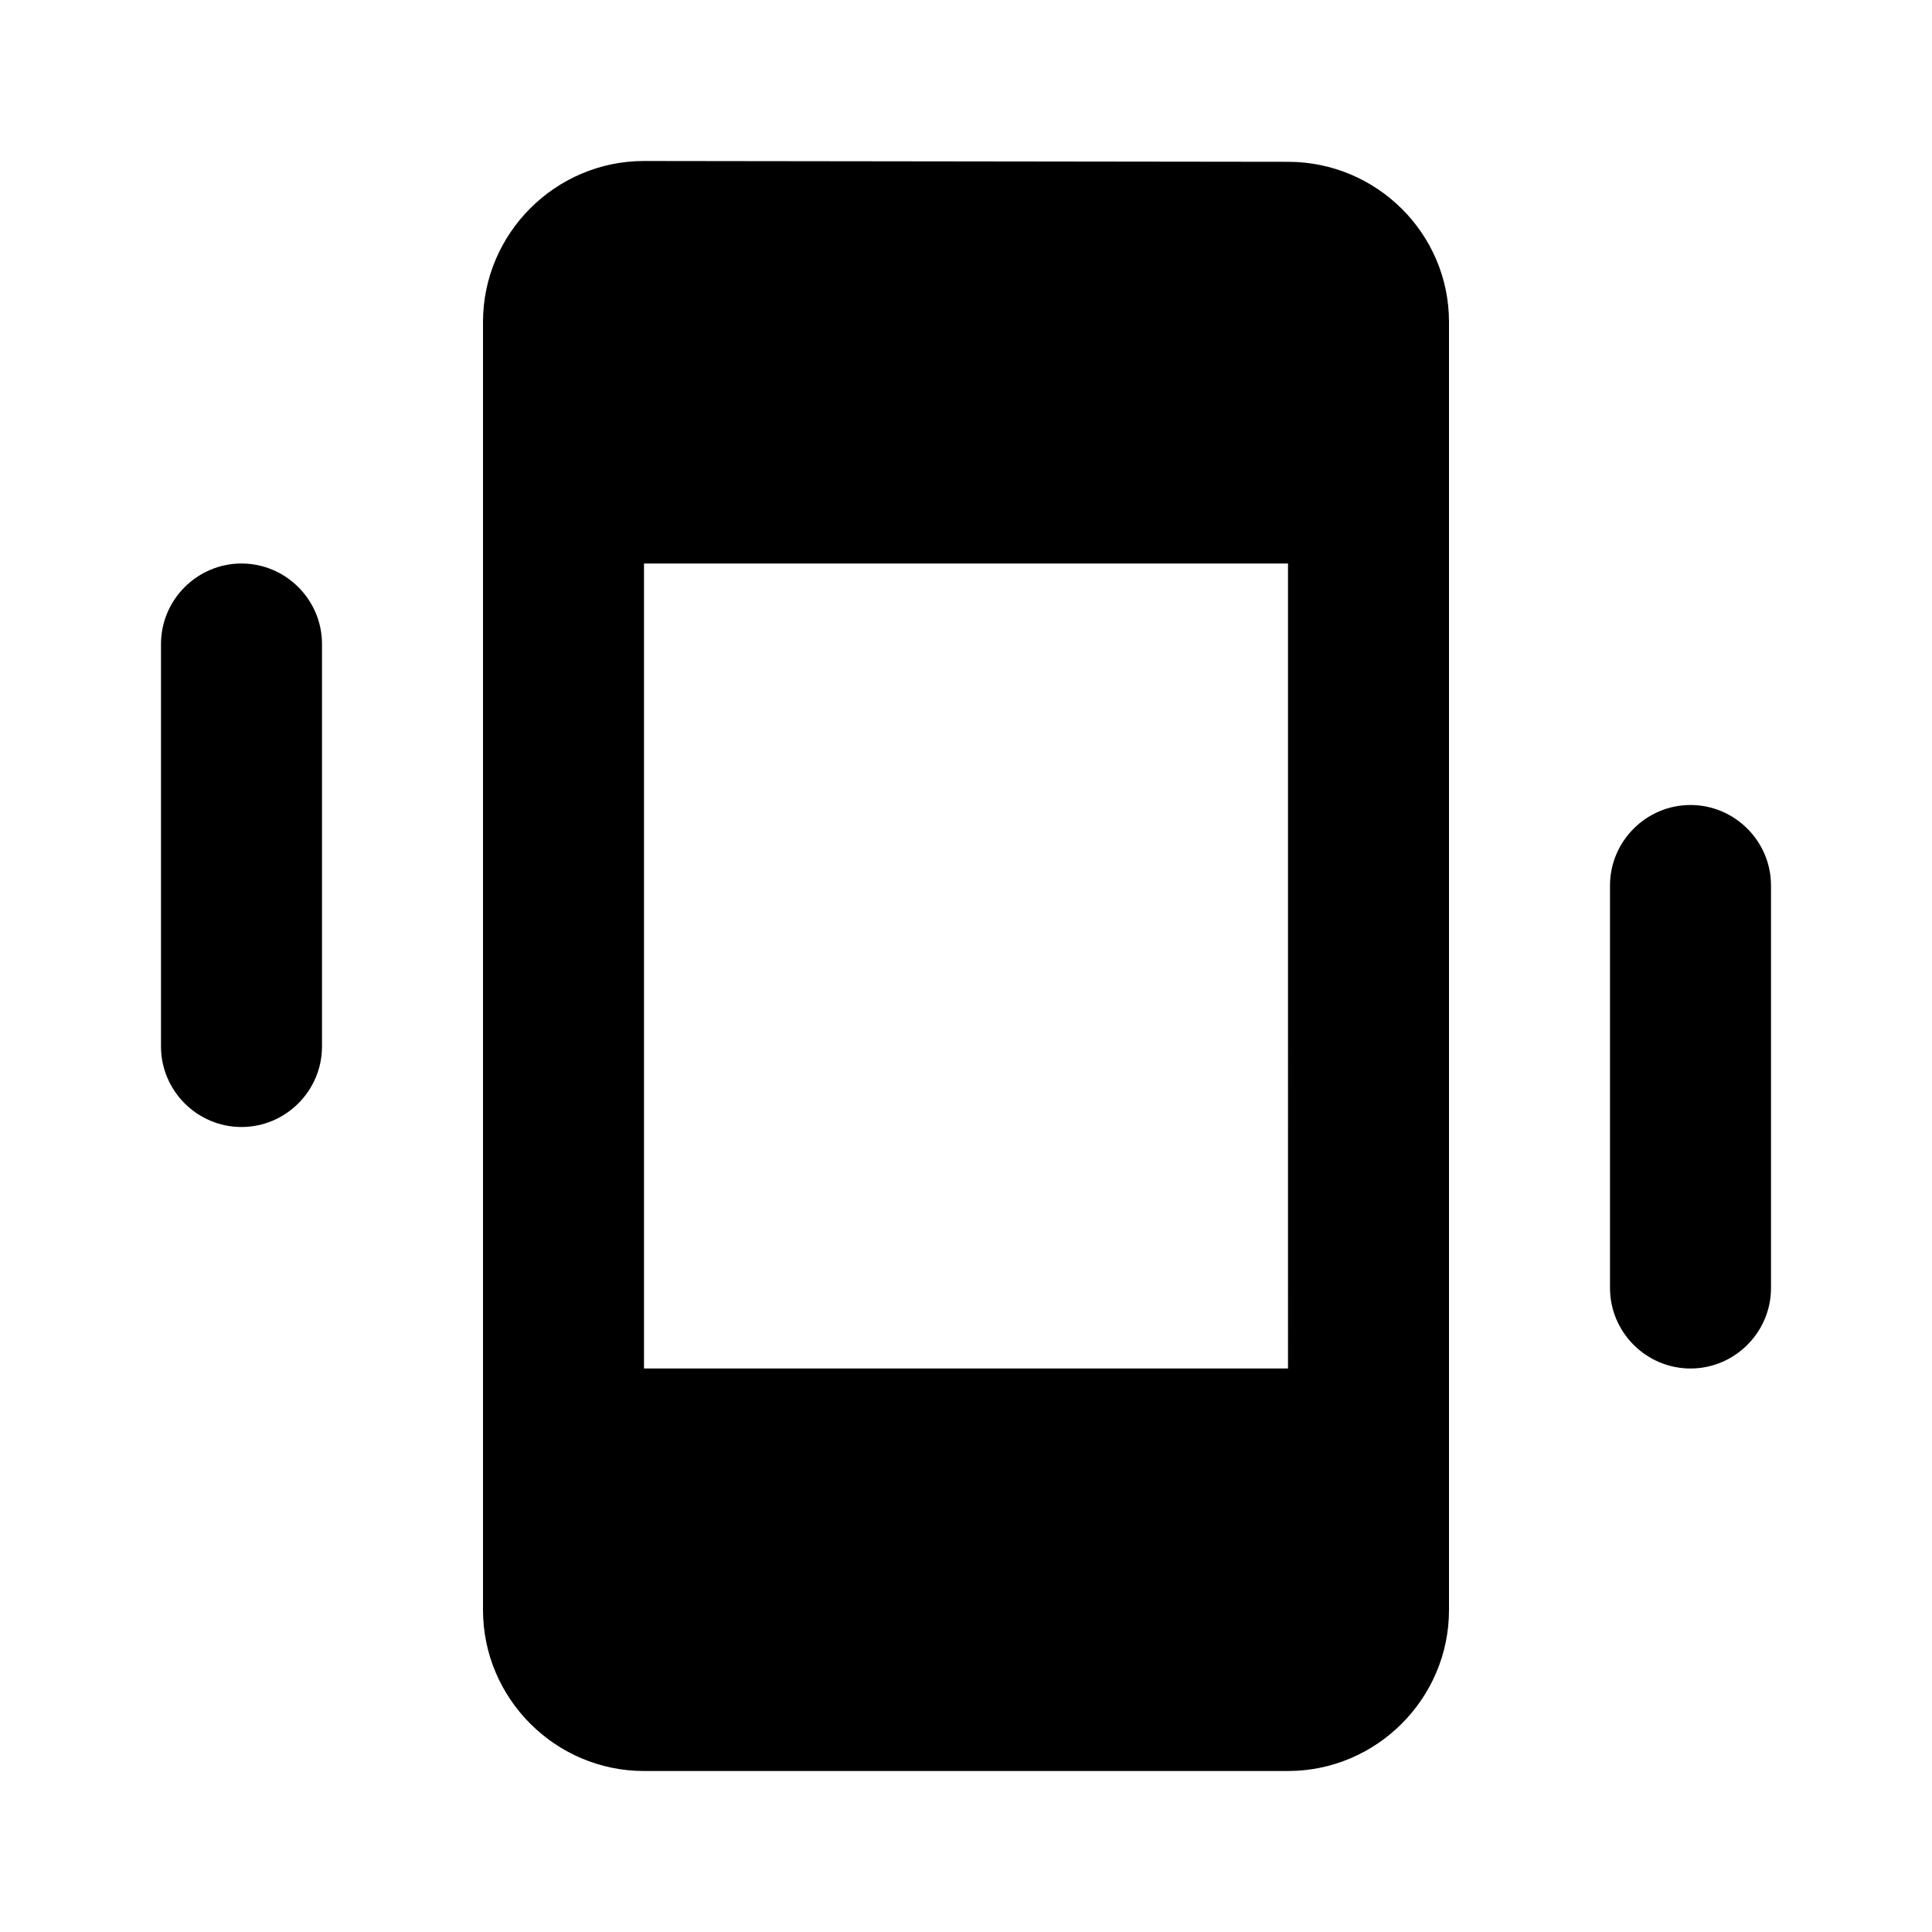 <svg xmlns="http://www.w3.org/2000/svg" width="24" height="24">
  <path fill="none" d="M0 0h24v24H0V0z"/>
  <path d="M3 7L3 7c0.55 0 1 0.45 1 1v5c0 0.55-0.45 1-1 1h0c-0.55 0-1-0.45-1-1V8C2 7.45 2.45 7 3 7zM21 10L21 10c0.55 0 1 0.45 1 1v5c0 0.55-0.45 1-1 1h0c-0.55 0-1-0.45-1-1v-5C20 10.45 20.45 10 21 10zM16 2.01L8 2C6.9 2 6 2.9 6 4v16c0 1.1 0.9 2 2 2h8c1.1 0 2-0.9 2-2V4C18 2.9 17.1 2.01 16 2.01zM16 17H8V7h8V17z"/>
</svg>
